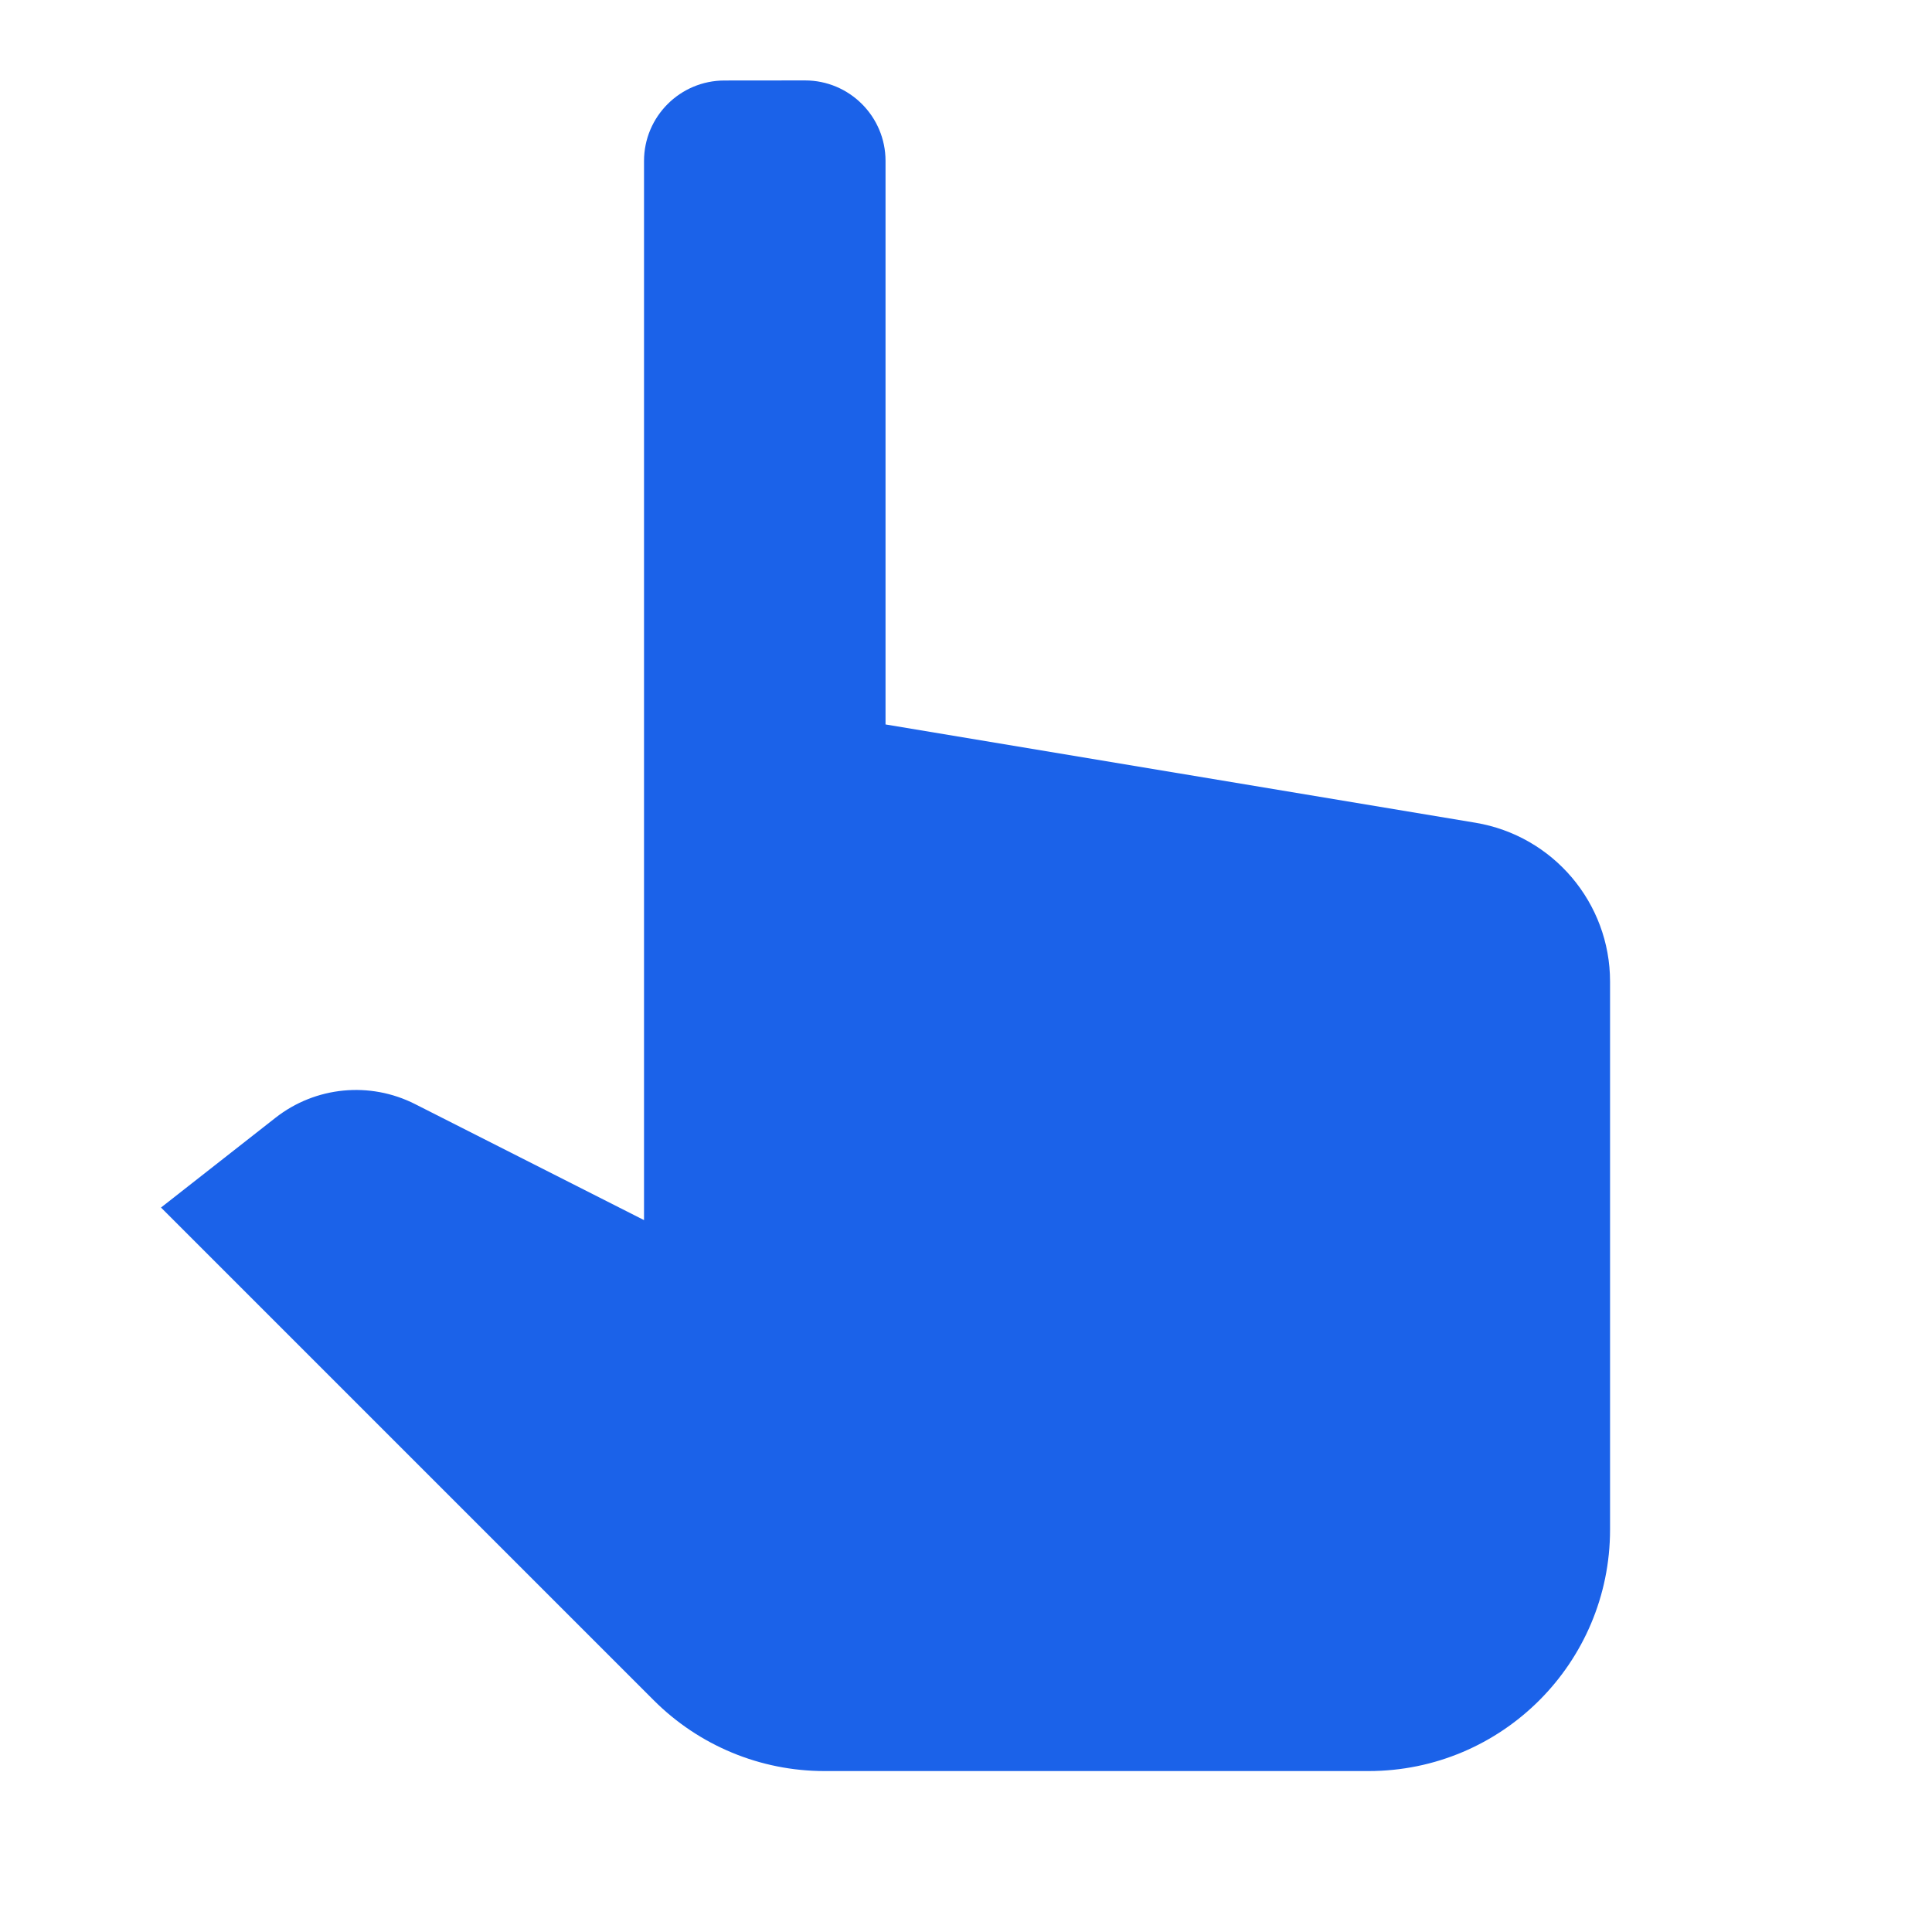 <svg xmlns="http://www.w3.org/2000/svg" xmlns:xlink="http://www.w3.org/1999/xlink" viewBox="0,0,256,256" width="32px" height="32px" fill-rule="nonzero"><g fill="#1b62e9" fill-rule="nonzero" stroke="none" stroke-width="1" stroke-linecap="butt" stroke-linejoin="miter" stroke-miterlimit="10" stroke-dasharray="" stroke-dashoffset="0" font-family="none" font-weight="none" font-size="none" text-anchor="none" style="mix-blend-mode: normal"><g transform="scale(10.667,10.667)"><path d="M9,1c-0.552,0 -1,0.448 -1,1v7v5v1.156l-2.844,-1.441c-0.562,-0.285 -1.238,-0.219 -1.734,0.17l-1.422,1.115l6.121,6.121c0.563,0.563 1.325,0.879 2.121,0.879h6.758c1.657,0 3,-1.343 3,-3v-6.807c0,-0.978 -0.708,-1.812 -1.672,-1.973l-7.328,-1.221v-7c0,-0.552 -0.448,-1 -1,-1z"></path></g></g></svg>